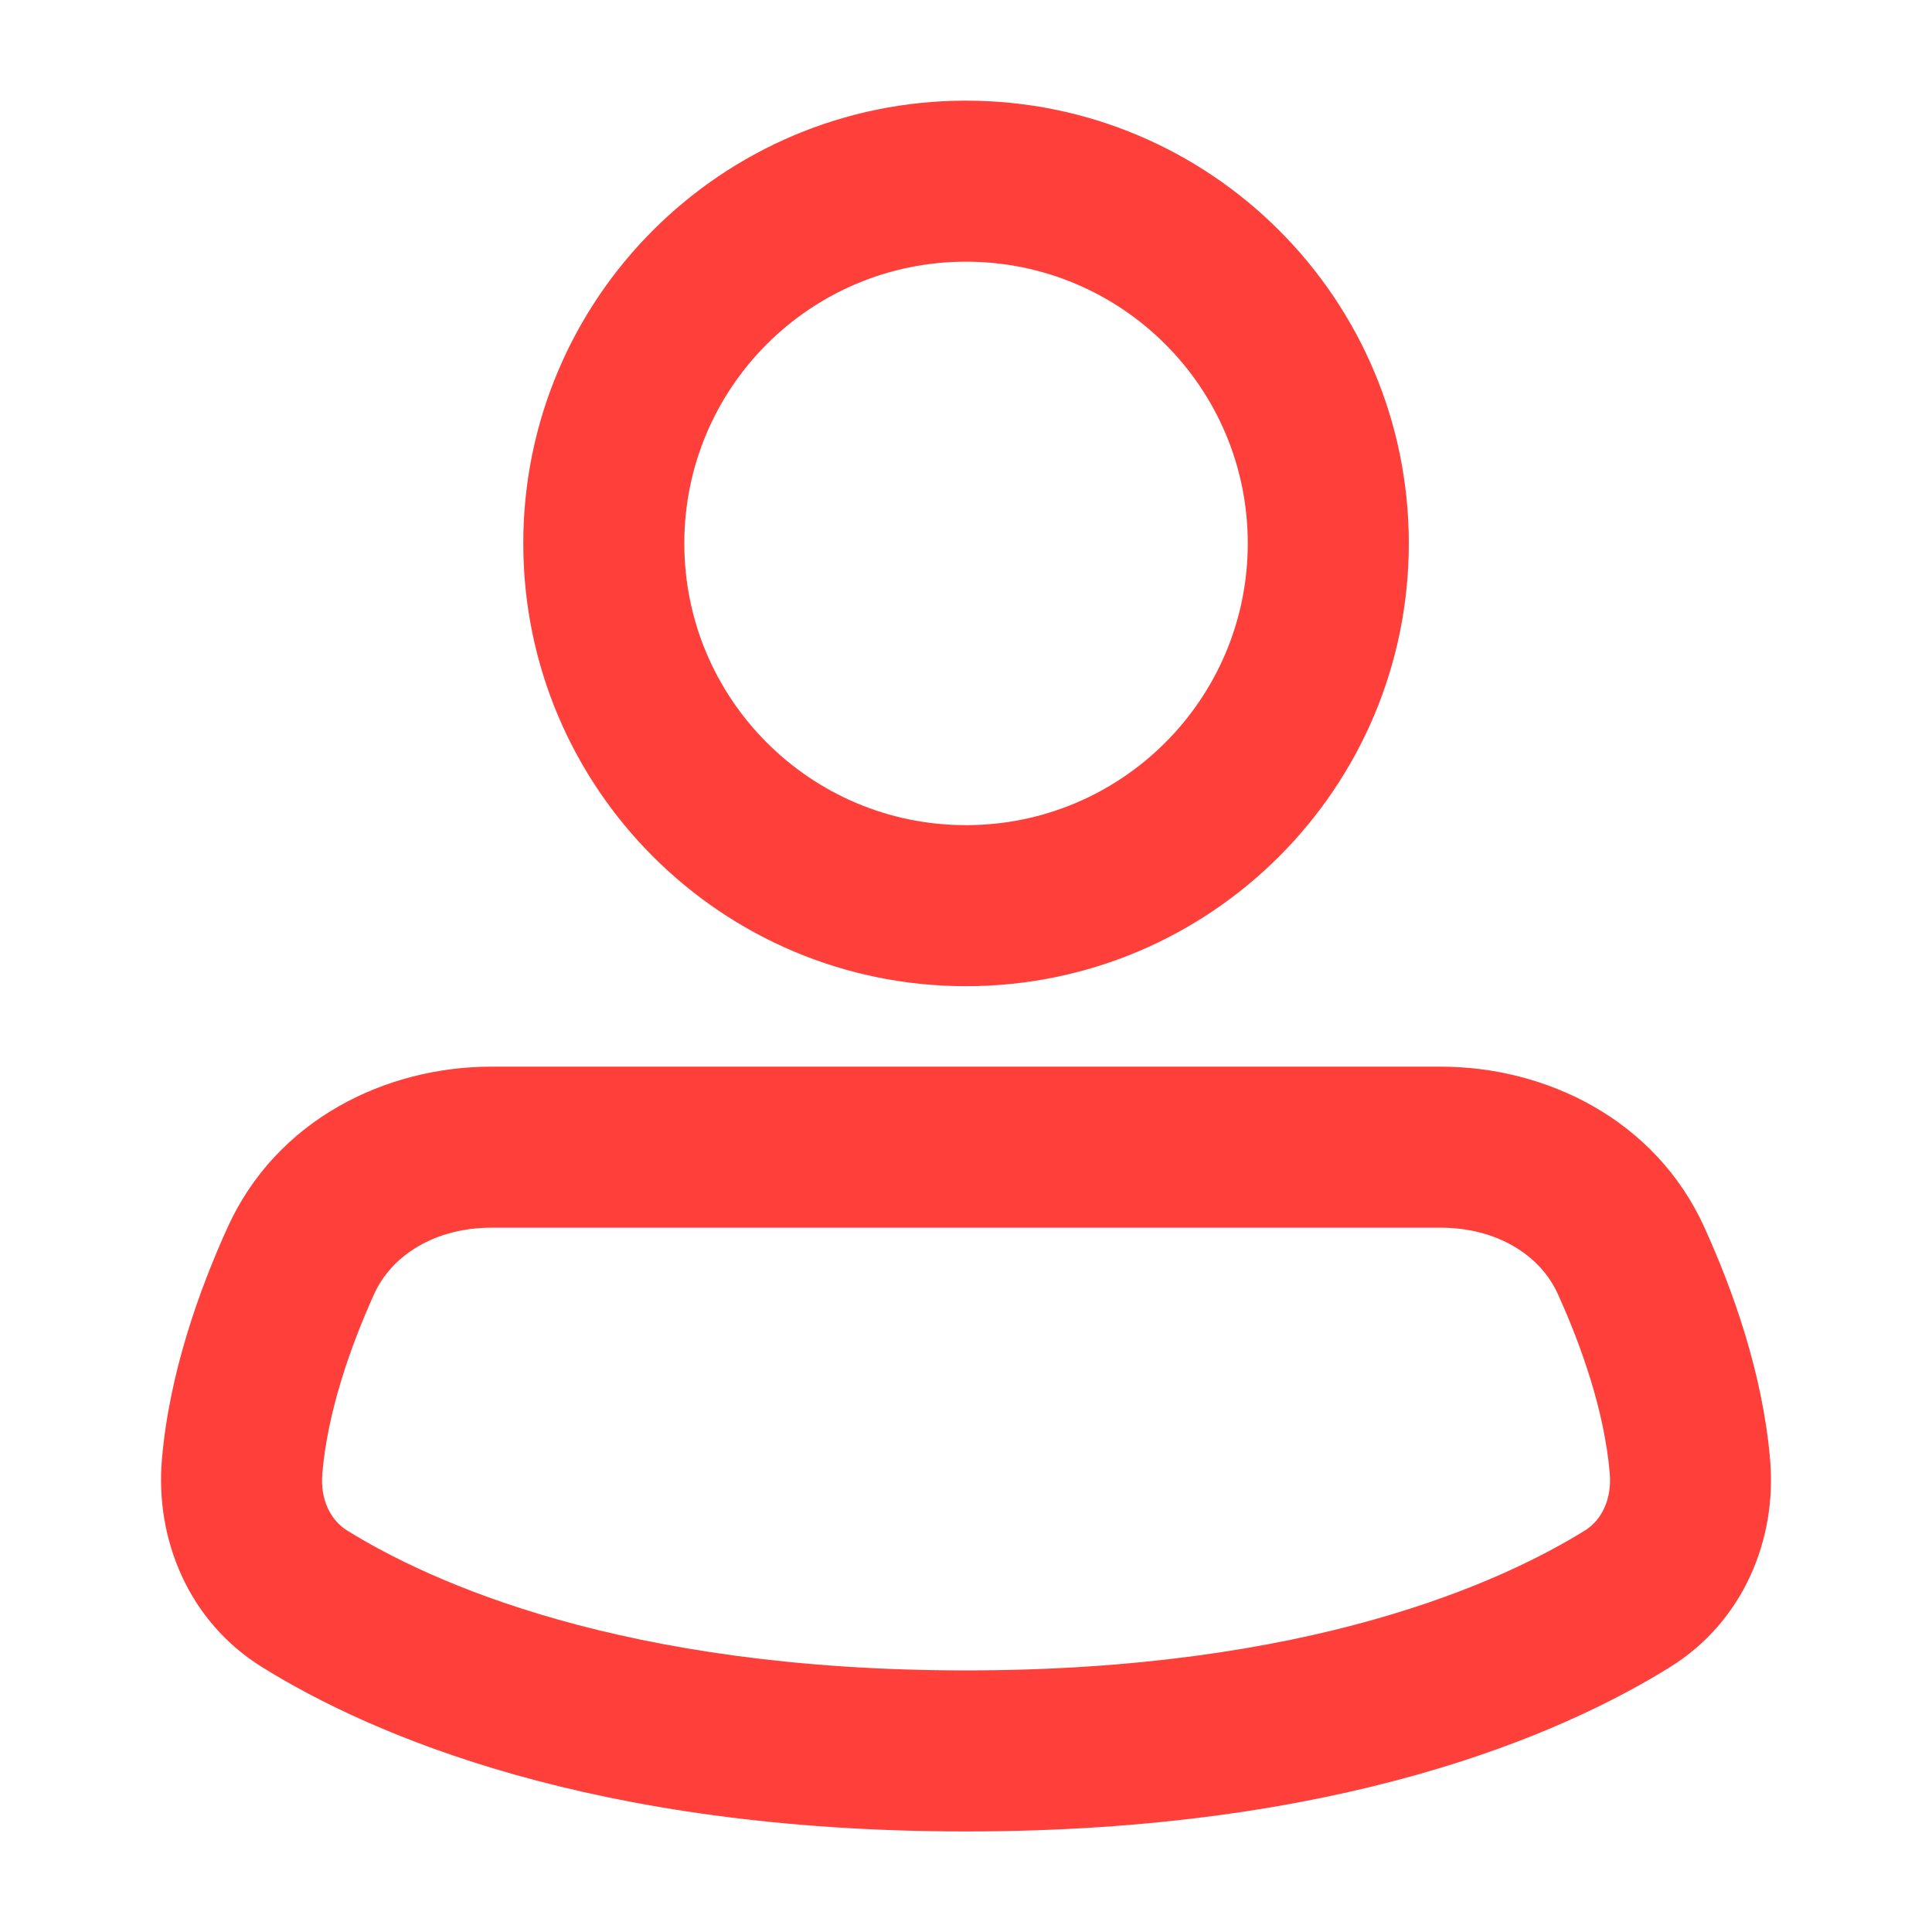 <svg width="20" height="20" viewBox="0 0 20 20" fill="none" xmlns="http://www.w3.org/2000/svg">
<path fill-rule="evenodd" clip-rule="evenodd" d="M10 2.709C8.389 2.709 7.084 4.014 7.084 5.625C7.084 7.236 8.389 8.542 10 8.542C11.611 8.542 12.917 7.236 12.917 5.625C12.917 4.014 11.611 2.709 10 2.709ZM5.417 5.625C5.417 3.094 7.469 1.042 10 1.042C12.531 1.042 14.584 3.094 14.584 5.625C14.584 8.157 12.531 10.209 10 10.209C7.469 10.209 5.417 8.157 5.417 5.625Z" fill="#FF3F3A"/>
<path fill-rule="evenodd" clip-rule="evenodd" d="M5.087 12.709C4.509 12.709 4.058 12.99 3.874 13.394C3.621 13.954 3.391 14.62 3.337 15.251C3.312 15.534 3.43 15.742 3.592 15.843C4.45 16.375 6.437 17.292 10 17.292C13.563 17.292 15.55 16.375 16.408 15.843C16.57 15.742 16.688 15.534 16.664 15.251C16.61 14.62 16.38 13.954 16.126 13.394C15.943 12.99 15.491 12.709 14.914 12.709H5.087ZM2.356 12.706C2.863 11.589 3.994 11.042 5.087 11.042H14.914C16.006 11.042 17.137 11.589 17.644 12.706C17.935 13.347 18.247 14.21 18.324 15.109C18.395 15.927 18.054 16.782 17.288 17.258C16.16 17.959 13.867 18.959 10 18.959C6.134 18.959 3.841 17.959 2.713 17.258C1.946 16.782 1.606 15.927 1.676 15.109C1.753 14.21 2.065 13.347 2.356 12.706Z" fill="#FF3F3A"/>
</svg>
